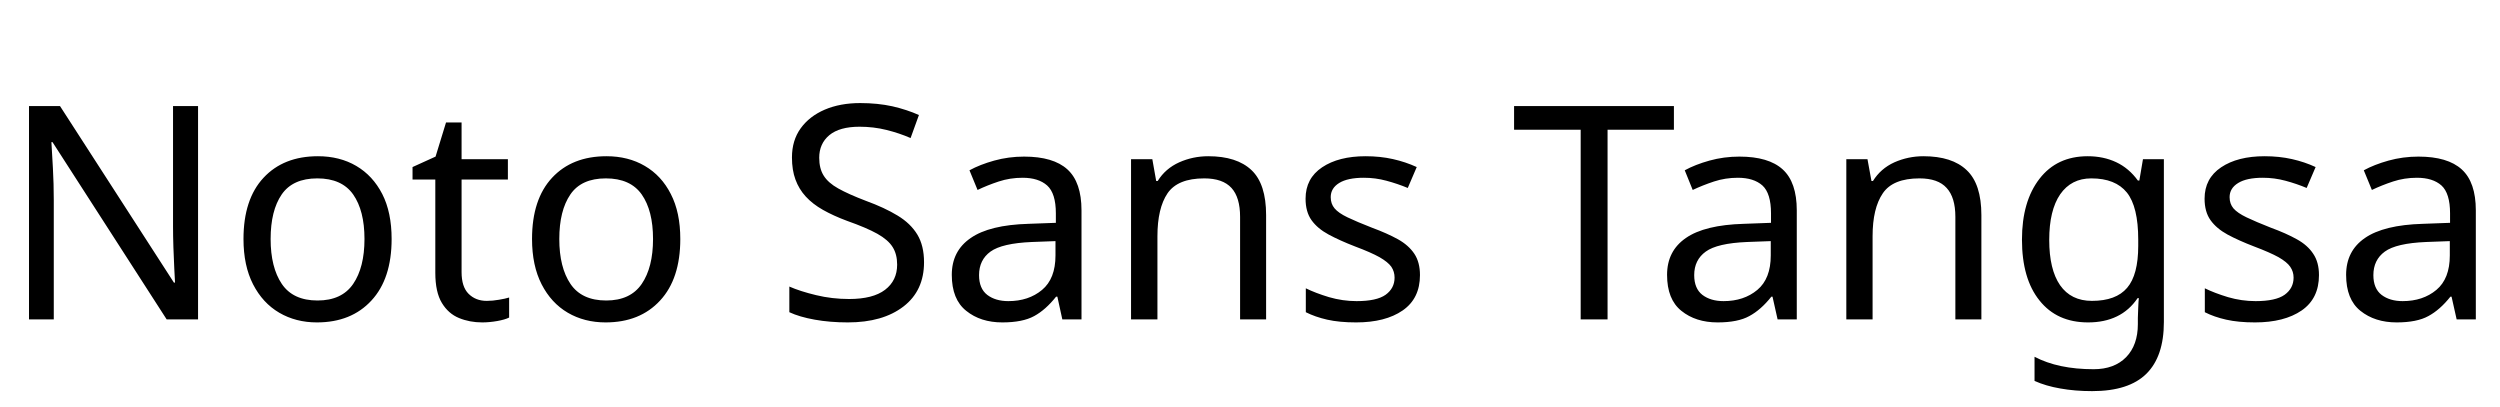 <svg xmlns="http://www.w3.org/2000/svg" xmlns:xlink="http://www.w3.org/1999/xlink" width="200.832" height="32.688"><path fill="black" d="M15.91 8.52L15.91 25.66L13.39 25.66L4.22 11.42L4.13 11.42Q4.18 12.26 4.25 13.51Q4.32 14.76 4.32 16.08L4.32 16.08L4.32 25.66L2.33 25.66L2.33 8.52L4.82 8.52L13.97 22.70L14.06 22.70Q14.04 22.32 14.00 21.55Q13.97 20.78 13.93 19.87Q13.90 18.96 13.90 18.19L13.90 18.19L13.90 8.52L15.91 8.52ZM31.46 19.20L31.46 19.20Q31.46 22.39 29.84 24.14Q28.22 25.90 25.46 25.90L25.46 25.90Q23.76 25.90 22.43 25.12Q21.10 24.34 20.33 22.84Q19.56 21.34 19.56 19.20L19.56 19.20Q19.56 16.01 21.17 14.28Q22.78 12.55 25.54 12.55L25.54 12.55Q27.29 12.55 28.62 13.33Q29.95 14.11 30.71 15.59Q31.46 17.06 31.46 19.20ZM21.74 19.20L21.74 19.20Q21.74 21.48 22.64 22.81Q23.54 24.14 25.51 24.14L25.51 24.14Q27.46 24.14 28.37 22.81Q29.28 21.48 29.28 19.20L29.28 19.20Q29.28 16.92 28.37 15.62Q27.46 14.33 25.49 14.33L25.49 14.33Q23.52 14.33 22.63 15.62Q21.74 16.92 21.74 19.20ZM39.10 24.17L39.10 24.17Q39.58 24.17 40.08 24.08Q40.58 24 40.90 23.90L40.90 23.90L40.90 25.51Q40.56 25.68 39.94 25.79Q39.31 25.90 38.74 25.90L38.74 25.90Q37.73 25.90 36.88 25.55Q36.02 25.20 35.50 24.34Q34.97 23.47 34.97 21.91L34.97 21.91L34.97 14.42L33.14 14.42L33.14 13.42L34.99 12.58L35.83 9.84L37.08 9.84L37.08 12.79L40.80 12.79L40.80 14.42L37.08 14.42L37.08 21.86Q37.08 23.04 37.64 23.60Q38.21 24.17 39.10 24.17ZM54.65 19.20L54.65 19.20Q54.65 22.39 53.03 24.14Q51.41 25.90 48.65 25.90L48.65 25.90Q46.94 25.90 45.61 25.12Q44.28 24.34 43.51 22.84Q42.74 21.34 42.74 19.20L42.74 19.20Q42.74 16.01 44.35 14.28Q45.96 12.55 48.72 12.55L48.72 12.55Q50.47 12.55 51.80 13.33Q53.14 14.11 53.89 15.59Q54.65 17.06 54.65 19.20ZM44.93 19.20L44.93 19.20Q44.93 21.48 45.83 22.81Q46.73 24.14 48.70 24.14L48.70 24.14Q50.64 24.14 51.55 22.81Q52.46 21.48 52.46 19.20L52.46 19.20Q52.46 16.92 51.55 15.62Q50.64 14.33 48.67 14.33L48.67 14.33Q46.70 14.33 45.82 15.62Q44.93 16.92 44.93 19.20ZM74.23 21.07L74.23 21.07Q74.23 23.35 72.58 24.62Q70.92 25.90 68.11 25.90L68.11 25.90Q66.67 25.90 65.45 25.68Q64.22 25.46 63.41 25.08L63.41 25.08L63.41 23.02Q64.27 23.40 65.56 23.71Q66.84 24.02 68.21 24.02L68.21 24.02Q70.13 24.02 71.10 23.28Q72.07 22.54 72.07 21.26L72.07 21.26Q72.07 20.42 71.71 19.85Q71.35 19.27 70.48 18.78Q69.60 18.29 68.04 17.74L68.04 17.74Q66.94 17.33 66.11 16.86Q65.28 16.39 64.73 15.79Q64.18 15.19 63.90 14.42Q63.62 13.66 63.62 12.65L63.62 12.65Q63.62 11.28 64.32 10.31Q65.02 9.34 66.25 8.81Q67.49 8.28 69.10 8.28L69.10 8.28Q70.51 8.28 71.69 8.54Q72.86 8.81 73.82 9.24L73.82 9.24L73.15 11.09Q72.26 10.70 71.22 10.44Q70.18 10.18 69.05 10.18L69.05 10.18Q67.44 10.18 66.62 10.86Q65.81 11.54 65.81 12.67L65.81 12.67Q65.81 13.54 66.17 14.11Q66.53 14.69 67.34 15.14Q68.16 15.60 69.55 16.13L69.55 16.13Q71.06 16.68 72.11 17.32Q73.15 17.95 73.69 18.84Q74.23 19.73 74.23 21.07ZM82.27 12.58L82.27 12.58Q84.62 12.58 85.75 13.61Q86.88 14.64 86.88 16.90L86.88 16.90L86.88 25.66L85.34 25.66L84.94 23.83L84.84 23.83Q84 24.89 83.08 25.39Q82.15 25.90 80.52 25.90L80.52 25.90Q78.77 25.90 77.62 24.97Q76.46 24.05 76.46 22.08L76.46 22.08Q76.46 20.16 77.98 19.12Q79.49 18.07 82.63 17.98L82.63 17.98L84.82 17.90L84.82 17.14Q84.82 15.53 84.12 14.90Q83.42 14.28 82.15 14.28L82.15 14.28Q81.14 14.28 80.23 14.58Q79.32 14.88 78.53 15.26L78.53 15.26L77.88 13.68Q78.72 13.22 79.87 12.90Q81.02 12.58 82.27 12.58ZM84.79 19.37L82.90 19.44Q80.50 19.54 79.57 20.21Q78.65 20.88 78.65 22.10L78.65 22.10Q78.65 23.18 79.31 23.69Q79.97 24.19 81 24.19L81 24.19Q82.63 24.19 83.71 23.29Q84.79 22.39 84.79 20.52L84.79 20.52L84.79 19.37ZM97.06 12.55L97.06 12.55Q99.36 12.55 100.54 13.67Q101.71 14.78 101.71 17.28L101.71 17.28L101.71 25.66L99.62 25.66L99.62 17.42Q99.62 15.86 98.93 15.10Q98.23 14.33 96.74 14.33L96.74 14.33Q94.61 14.33 93.79 15.53Q92.98 16.73 92.98 18.98L92.98 18.98L92.98 25.66L90.86 25.66L90.86 12.79L92.57 12.79L92.88 14.54L93 14.54Q93.62 13.54 94.73 13.04Q95.83 12.55 97.06 12.55ZM114.07 22.10L114.07 22.10Q114.07 23.98 112.68 24.94Q111.29 25.90 108.94 25.90L108.94 25.90Q107.59 25.90 106.62 25.68Q105.65 25.46 104.90 25.08L104.90 25.08L104.90 23.16Q105.67 23.54 106.76 23.87Q107.86 24.19 108.98 24.19L108.98 24.19Q110.59 24.19 111.31 23.68Q112.03 23.16 112.03 22.30L112.03 22.30Q112.03 21.82 111.77 21.43Q111.50 21.05 110.82 20.66Q110.14 20.28 108.86 19.80L108.86 19.80Q107.62 19.32 106.73 18.84Q105.84 18.36 105.36 17.69Q104.88 17.02 104.88 15.96L104.88 15.96Q104.88 14.33 106.21 13.44Q107.54 12.55 109.70 12.55L109.70 12.55Q110.88 12.55 111.90 12.78Q112.92 13.01 113.81 13.42L113.81 13.42L113.09 15.10Q112.27 14.76 111.38 14.52Q110.50 14.28 109.56 14.28L109.56 14.28Q108.26 14.28 107.58 14.70Q106.90 15.12 106.90 15.84L106.90 15.84Q106.90 16.37 107.21 16.74Q107.52 17.11 108.25 17.46Q108.98 17.81 110.21 18.29L110.21 18.29Q111.43 18.74 112.30 19.22Q113.16 19.70 113.62 20.39Q114.07 21.07 114.07 22.10ZM129.14 10.42L129.14 25.66L126.98 25.66L126.98 10.42L121.63 10.42L121.63 8.52L134.47 8.52L134.47 10.42L129.14 10.42ZM139.73 12.58L139.73 12.58Q142.08 12.58 143.21 13.61Q144.34 14.64 144.34 16.90L144.34 16.90L144.34 25.66L142.80 25.66L142.39 23.83L142.30 23.83Q141.46 24.89 140.53 25.39Q139.61 25.90 137.98 25.90L137.98 25.90Q136.22 25.90 135.07 24.97Q133.92 24.05 133.92 22.08L133.92 22.08Q133.92 20.16 135.43 19.12Q136.94 18.07 140.09 17.98L140.09 17.98L142.27 17.90L142.27 17.14Q142.27 15.53 141.58 14.90Q140.88 14.28 139.61 14.28L139.61 14.28Q138.60 14.28 137.69 14.58Q136.78 14.88 135.98 15.26L135.98 15.26L135.34 13.68Q136.18 13.22 137.33 12.90Q138.48 12.58 139.73 12.58ZM142.25 19.37L140.35 19.44Q137.95 19.54 137.03 20.21Q136.10 20.88 136.10 22.10L136.10 22.10Q136.10 23.18 136.76 23.69Q137.42 24.19 138.46 24.19L138.46 24.19Q140.09 24.19 141.17 23.29Q142.25 22.39 142.25 20.52L142.25 20.52L142.25 19.37ZM154.51 12.55L154.51 12.55Q156.82 12.55 157.99 13.67Q159.17 14.78 159.17 17.28L159.17 17.28L159.17 25.66L157.08 25.66L157.08 17.42Q157.08 15.86 156.38 15.10Q155.69 14.33 154.20 14.33L154.20 14.33Q152.06 14.33 151.25 15.53Q150.43 16.73 150.43 18.98L150.43 18.98L150.43 25.66L148.32 25.66L148.32 12.79L150.02 12.79L150.34 14.54L150.46 14.54Q151.08 13.54 152.18 13.04Q153.29 12.55 154.51 12.55ZM167.71 12.55L167.71 12.55Q168.98 12.55 170.00 13.03Q171.02 13.51 171.74 14.50L171.74 14.50L171.86 14.50L172.15 12.79L173.83 12.79L173.83 25.87Q173.83 28.63 172.43 30.02Q171.02 31.42 168.07 31.42L168.07 31.42Q166.68 31.42 165.52 31.21Q164.35 31.01 163.44 30.60L163.44 30.60L163.44 28.66Q165.34 29.66 168.19 29.66L168.19 29.66Q169.85 29.66 170.80 28.69Q171.74 27.72 171.74 26.04L171.74 26.04L171.74 25.54Q171.74 25.25 171.77 24.71Q171.79 24.17 171.82 23.95L171.82 23.95L171.72 23.95Q171.05 24.94 170.05 25.42Q169.06 25.90 167.74 25.90L167.74 25.90Q165.24 25.90 163.84 24.14Q162.43 22.39 162.43 19.25L162.43 19.25Q162.43 16.18 163.84 14.36Q165.24 12.55 167.71 12.55ZM168 14.33L168 14.33Q166.39 14.33 165.50 15.61Q164.62 16.90 164.62 19.27L164.62 19.27Q164.62 21.65 165.49 22.91Q166.37 24.17 168.05 24.17L168.05 24.17Q169.99 24.17 170.88 23.12Q171.77 22.08 171.77 19.75L171.77 19.75L171.77 19.25Q171.77 16.61 170.86 15.47Q169.94 14.33 168 14.33ZM186.29 22.10L186.29 22.10Q186.29 23.98 184.90 24.94Q183.50 25.90 181.15 25.90L181.15 25.90Q179.81 25.90 178.84 25.68Q177.86 25.46 177.12 25.08L177.12 25.08L177.12 23.16Q177.89 23.54 178.98 23.87Q180.07 24.19 181.20 24.19L181.20 24.19Q182.81 24.19 183.53 23.68Q184.25 23.16 184.25 22.30L184.25 22.30Q184.25 21.82 183.98 21.43Q183.72 21.05 183.04 20.66Q182.35 20.28 181.08 19.80L181.08 19.80Q179.83 19.32 178.94 18.84Q178.06 18.36 177.58 17.69Q177.10 17.02 177.10 15.96L177.10 15.96Q177.10 14.33 178.43 13.44Q179.76 12.55 181.92 12.55L181.92 12.55Q183.10 12.55 184.12 12.78Q185.14 13.01 186.02 13.42L186.02 13.42L185.30 15.10Q184.49 14.76 183.60 14.52Q182.71 14.28 181.78 14.28L181.78 14.28Q180.48 14.28 179.80 14.70Q179.11 15.12 179.11 15.84L179.11 15.84Q179.11 16.37 179.42 16.74Q179.74 17.11 180.47 17.46Q181.20 17.81 182.42 18.29L182.42 18.29Q183.65 18.74 184.51 19.22Q185.38 19.70 185.83 20.39Q186.29 21.07 186.29 22.10ZM194.28 12.58L194.28 12.58Q196.63 12.58 197.76 13.61Q198.89 14.64 198.89 16.90L198.89 16.90L198.89 25.66L197.35 25.66L196.94 23.83L196.85 23.83Q196.01 24.89 195.08 25.39Q194.16 25.90 192.53 25.90L192.53 25.90Q190.78 25.90 189.62 24.97Q188.47 24.05 188.47 22.08L188.47 22.08Q188.47 20.16 189.98 19.12Q191.50 18.07 194.64 17.98L194.64 17.98L196.82 17.90L196.82 17.14Q196.82 15.53 196.13 14.90Q195.43 14.28 194.16 14.28L194.16 14.28Q193.15 14.28 192.24 14.58Q191.33 14.88 190.54 15.26L190.54 15.26L189.89 13.68Q190.73 13.22 191.88 12.90Q193.03 12.58 194.28 12.58ZM196.80 19.37L194.90 19.44Q192.50 19.54 191.58 20.21Q190.66 20.88 190.66 22.10L190.66 22.10Q190.66 23.18 191.32 23.69Q191.98 24.19 193.01 24.19L193.01 24.19Q194.64 24.19 195.72 23.29Q196.80 22.39 196.80 20.52L196.80 20.52L196.80 19.37Z"/></svg>
